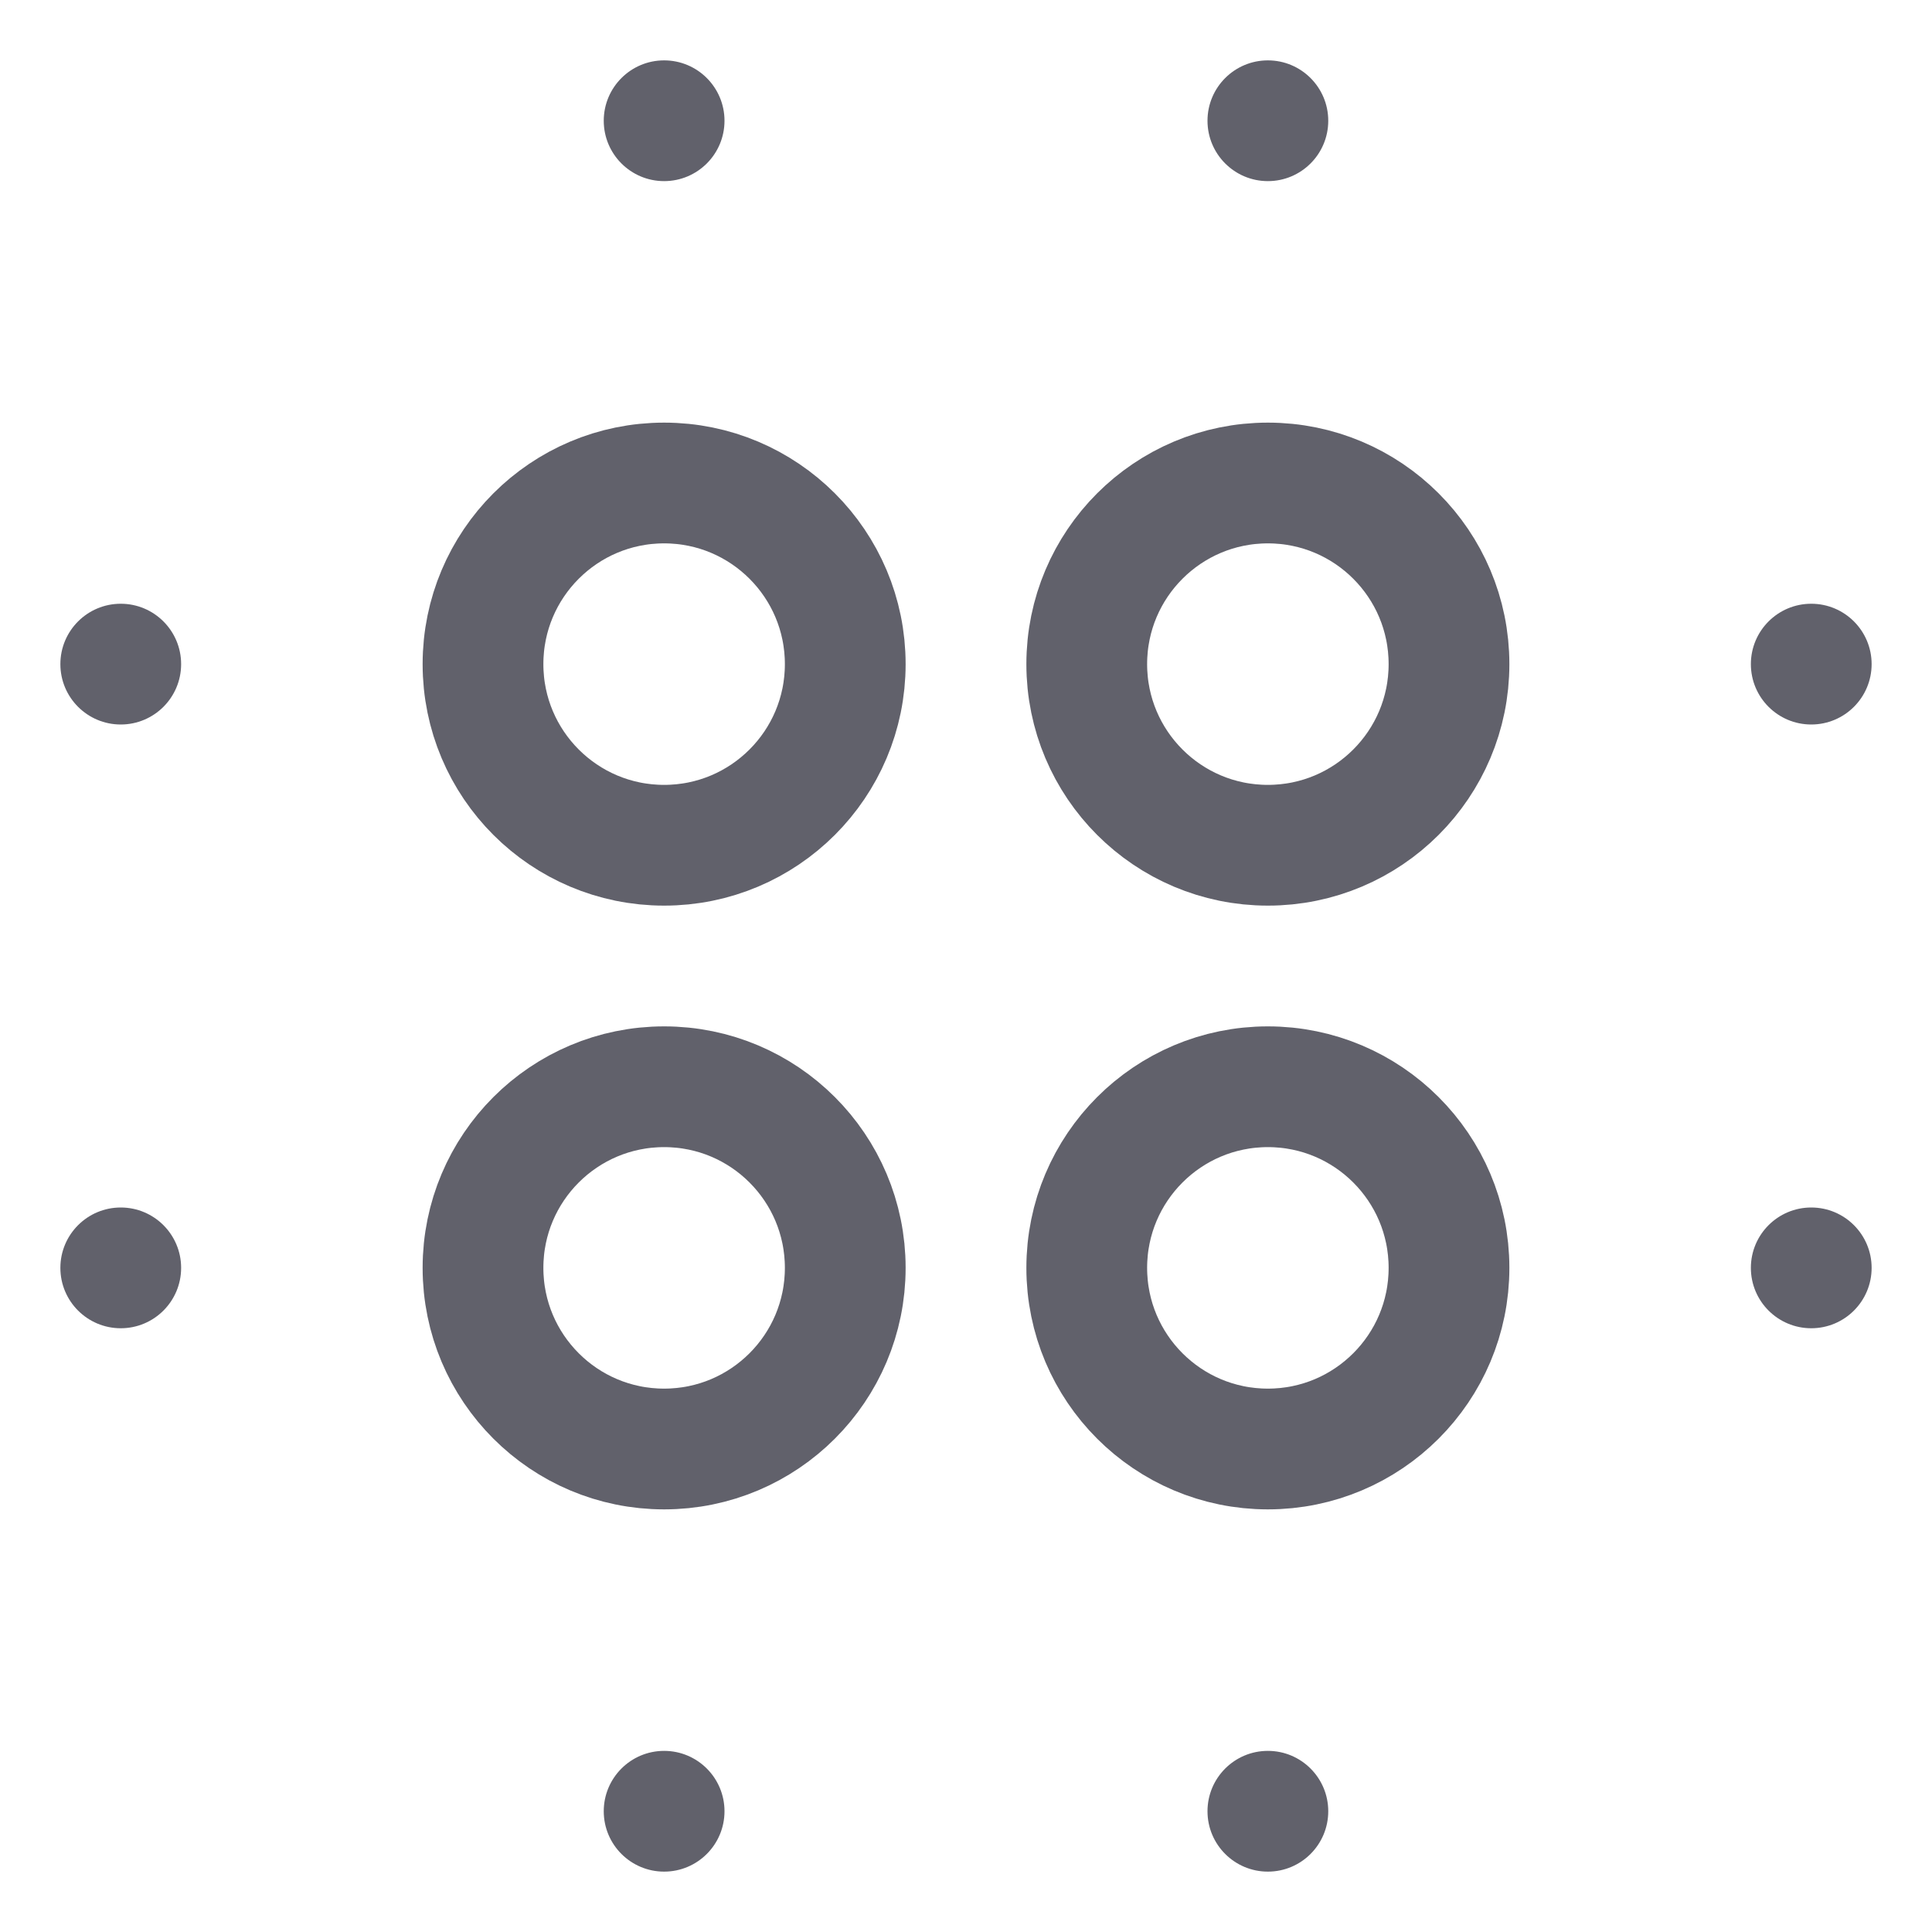<svg xmlns="http://www.w3.org/2000/svg" height="32" width="32" viewBox="0 0 32 32"><title>tool blur 3</title><g stroke-linecap="round" fill="#61616b" stroke-linejoin="round" class="nc-icon-wrapper"><circle cx="2" cy="11" r="1" fill="#61616b" data-color="color-2" data-stroke="none" stroke="none"></circle> <circle cx="11" cy="2" r="1" fill="#61616b" data-color="color-2" data-stroke="none" stroke="none"></circle> <circle cx="21" cy="2" r="1" fill="#61616b" data-color="color-2" data-stroke="none" stroke="none"></circle> <circle cx="11" cy="30" r="1" fill="#61616b" data-color="color-2" data-stroke="none" stroke="none"></circle> <circle cx="21" cy="30" r="1" fill="#61616b" data-color="color-2" data-stroke="none" stroke="none"></circle> <circle cx="2" cy="21" r="1" fill="#61616b" data-color="color-2" data-stroke="none" stroke="none"></circle> <circle cx="30" cy="11" r="1" fill="#61616b" data-color="color-2" data-stroke="none" stroke="none"></circle> <circle cx="30" cy="21" r="1" fill="#61616b" data-color="color-2" data-stroke="none" stroke="none"></circle> <circle cx="11" cy="11" r="3" fill="none" stroke="#61616b" stroke-width="2"></circle> <circle cx="21" cy="11" r="3" fill="none" stroke="#61616b" stroke-width="2"></circle> <circle cx="11" cy="21" r="3" fill="none" stroke="#61616b" stroke-width="2"></circle> <circle cx="21" cy="21" r="3" fill="none" stroke="#61616b" stroke-width="2"></circle></g></svg>